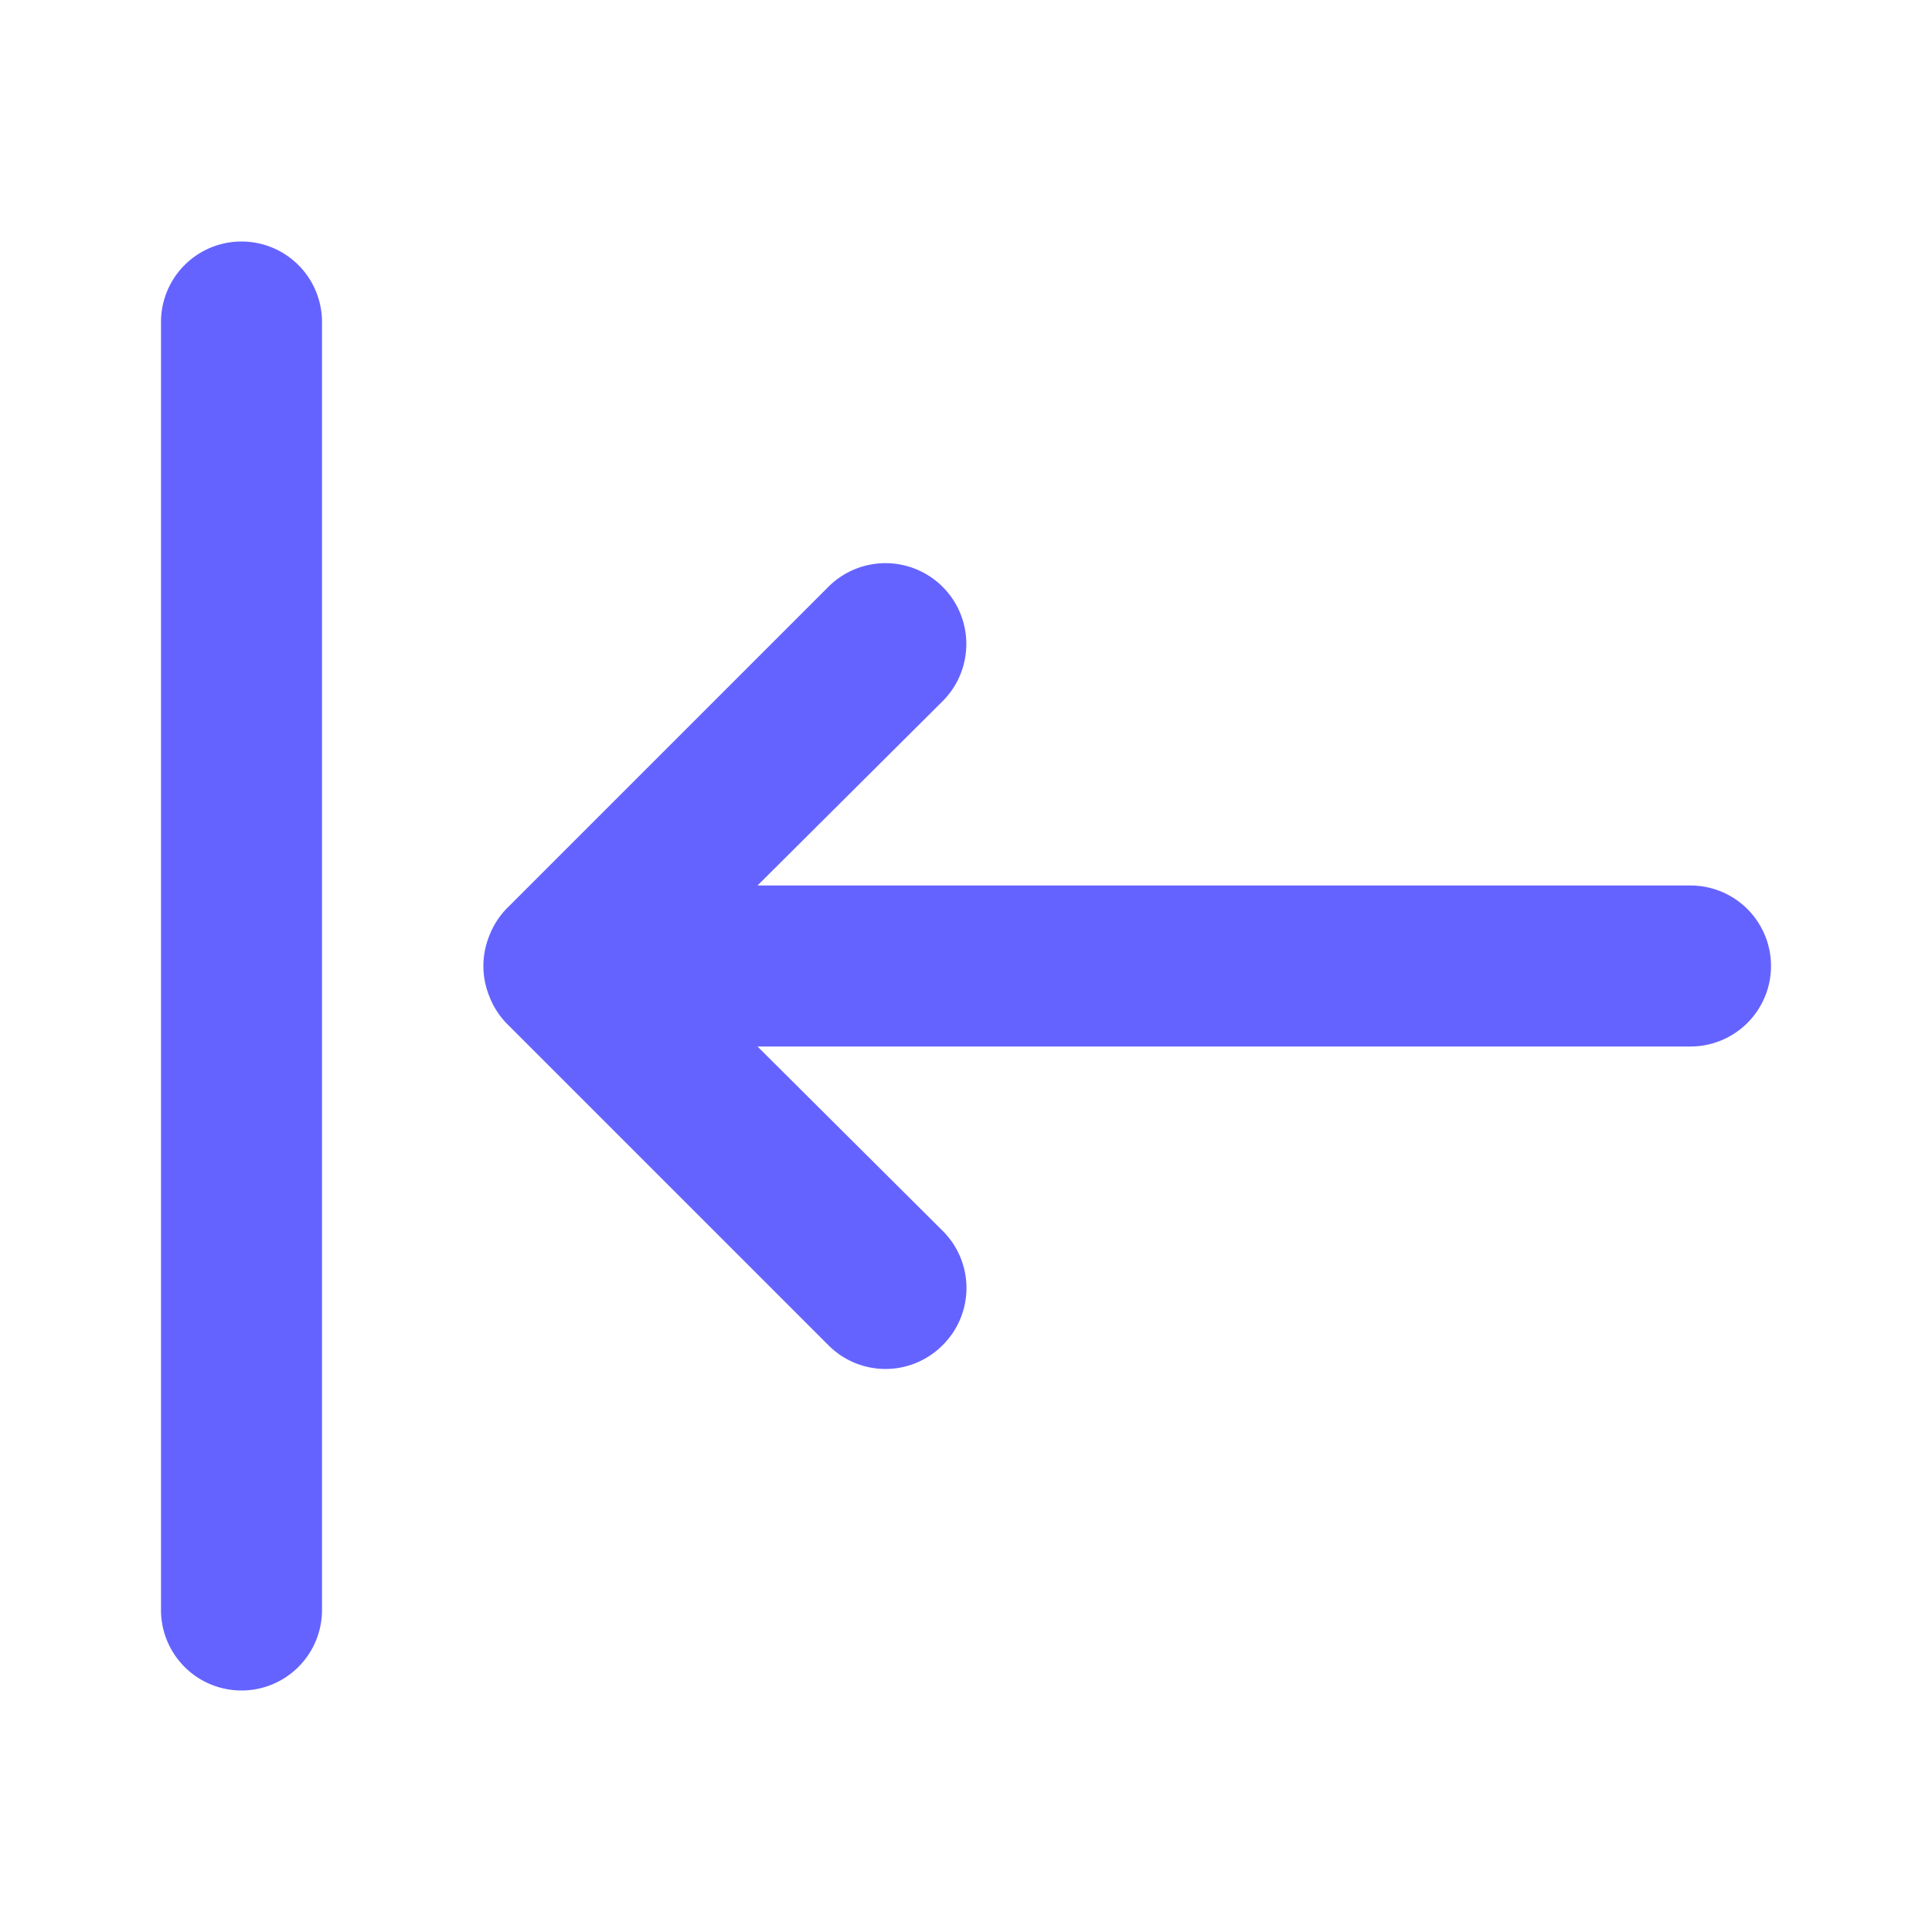 <svg xmlns="http://www.w3.org/2000/svg" viewBox="0 0 24 24" id="left-arrow-to-left"><path fill="#6563FF" d="M21,11H9.41l2.3-2.29a1,1,0,1,0-1.42-1.42l-4,4a1,1,0,0,0-.21.33,1,1,0,0,0,0,.76,1,1,0,0,0,.21.33l4,4a1,1,0,0,0,1.42,0,1,1,0,0,0,0-1.42L9.41,13H21a1,1,0,0,0,0-2ZM3,3A1,1,0,0,0,2,4V20a1,1,0,0,0,2,0V4A1,1,0,0,0,3,3Z"></path></svg>